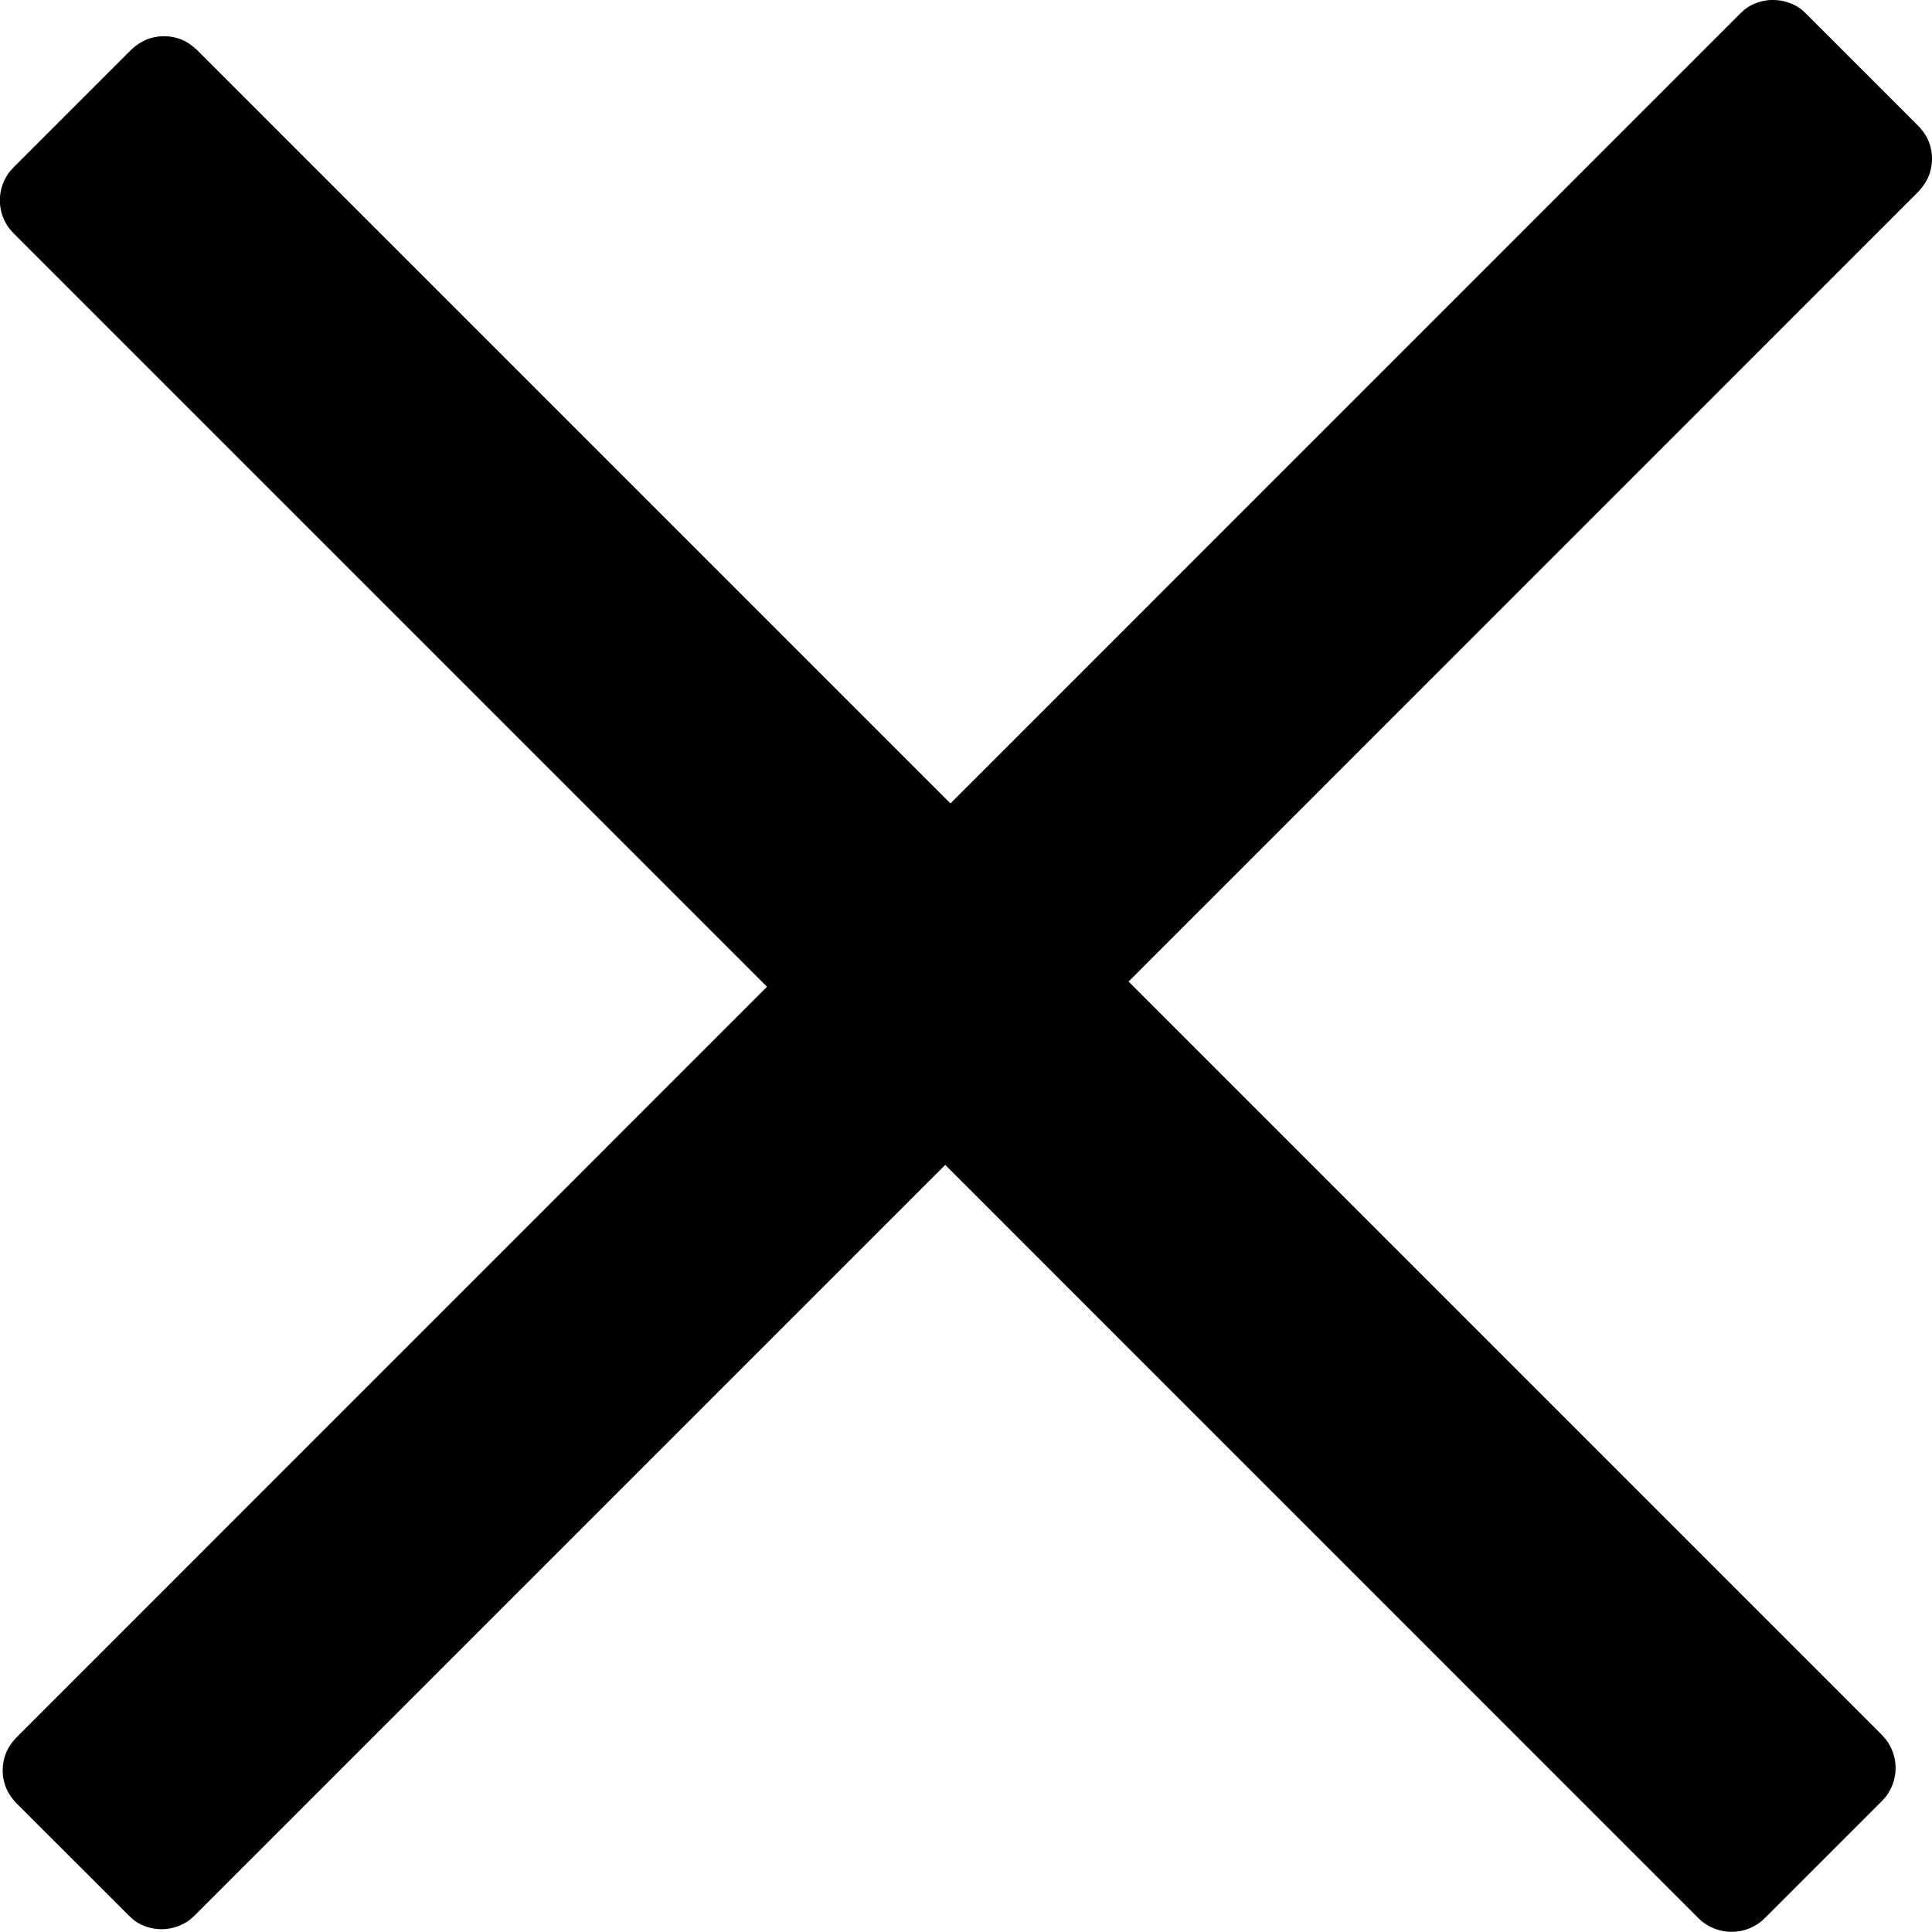 <svg xmlns="http://www.w3.org/2000/svg" width="15" height="15" viewBox="0 0 20 20"><path class="iconOutlineFillColor" fill-rule="evenodd" d="M18.442.007c.058.014.111.03.162.061.046.027.053.038.092.073l1.163 1.163c.04.044.074.087.099.142a.486.486 0 0 1 0 .395.588.588 0 0 1-.1.144l-8.175 8.176 7.8 7.8.038.044a.484.484 0 0 1 .033.546c-.026.045-.036.053-.071.092l-1.217 1.217a.489.489 0 0 1-.681 0l-7.8-7.801-7.77 7.77-.044.04a.489.489 0 0 1-.547.034c-.044-.028-.052-.038-.09-.073L.17 18.667a.565.565 0 0 1-.1-.143.486.486 0 0 1 0-.395.588.588 0 0 1 .1-.143l7.77-7.771-7.8-7.8-.039-.044a.483.483 0 0 1-.033-.546c.027-.045.038-.053.072-.092L1.357.516A.565.565 0 0 1 1.5.417a.489.489 0 0 1 .396 0c.055.025.098.06.143.1l7.8 7.8L18.015.14l.043-.04c.042-.029.052-.038.1-.06A.534.534 0 0 1 18.327 0c.058 0 .058 0 .115.007z"/></svg>